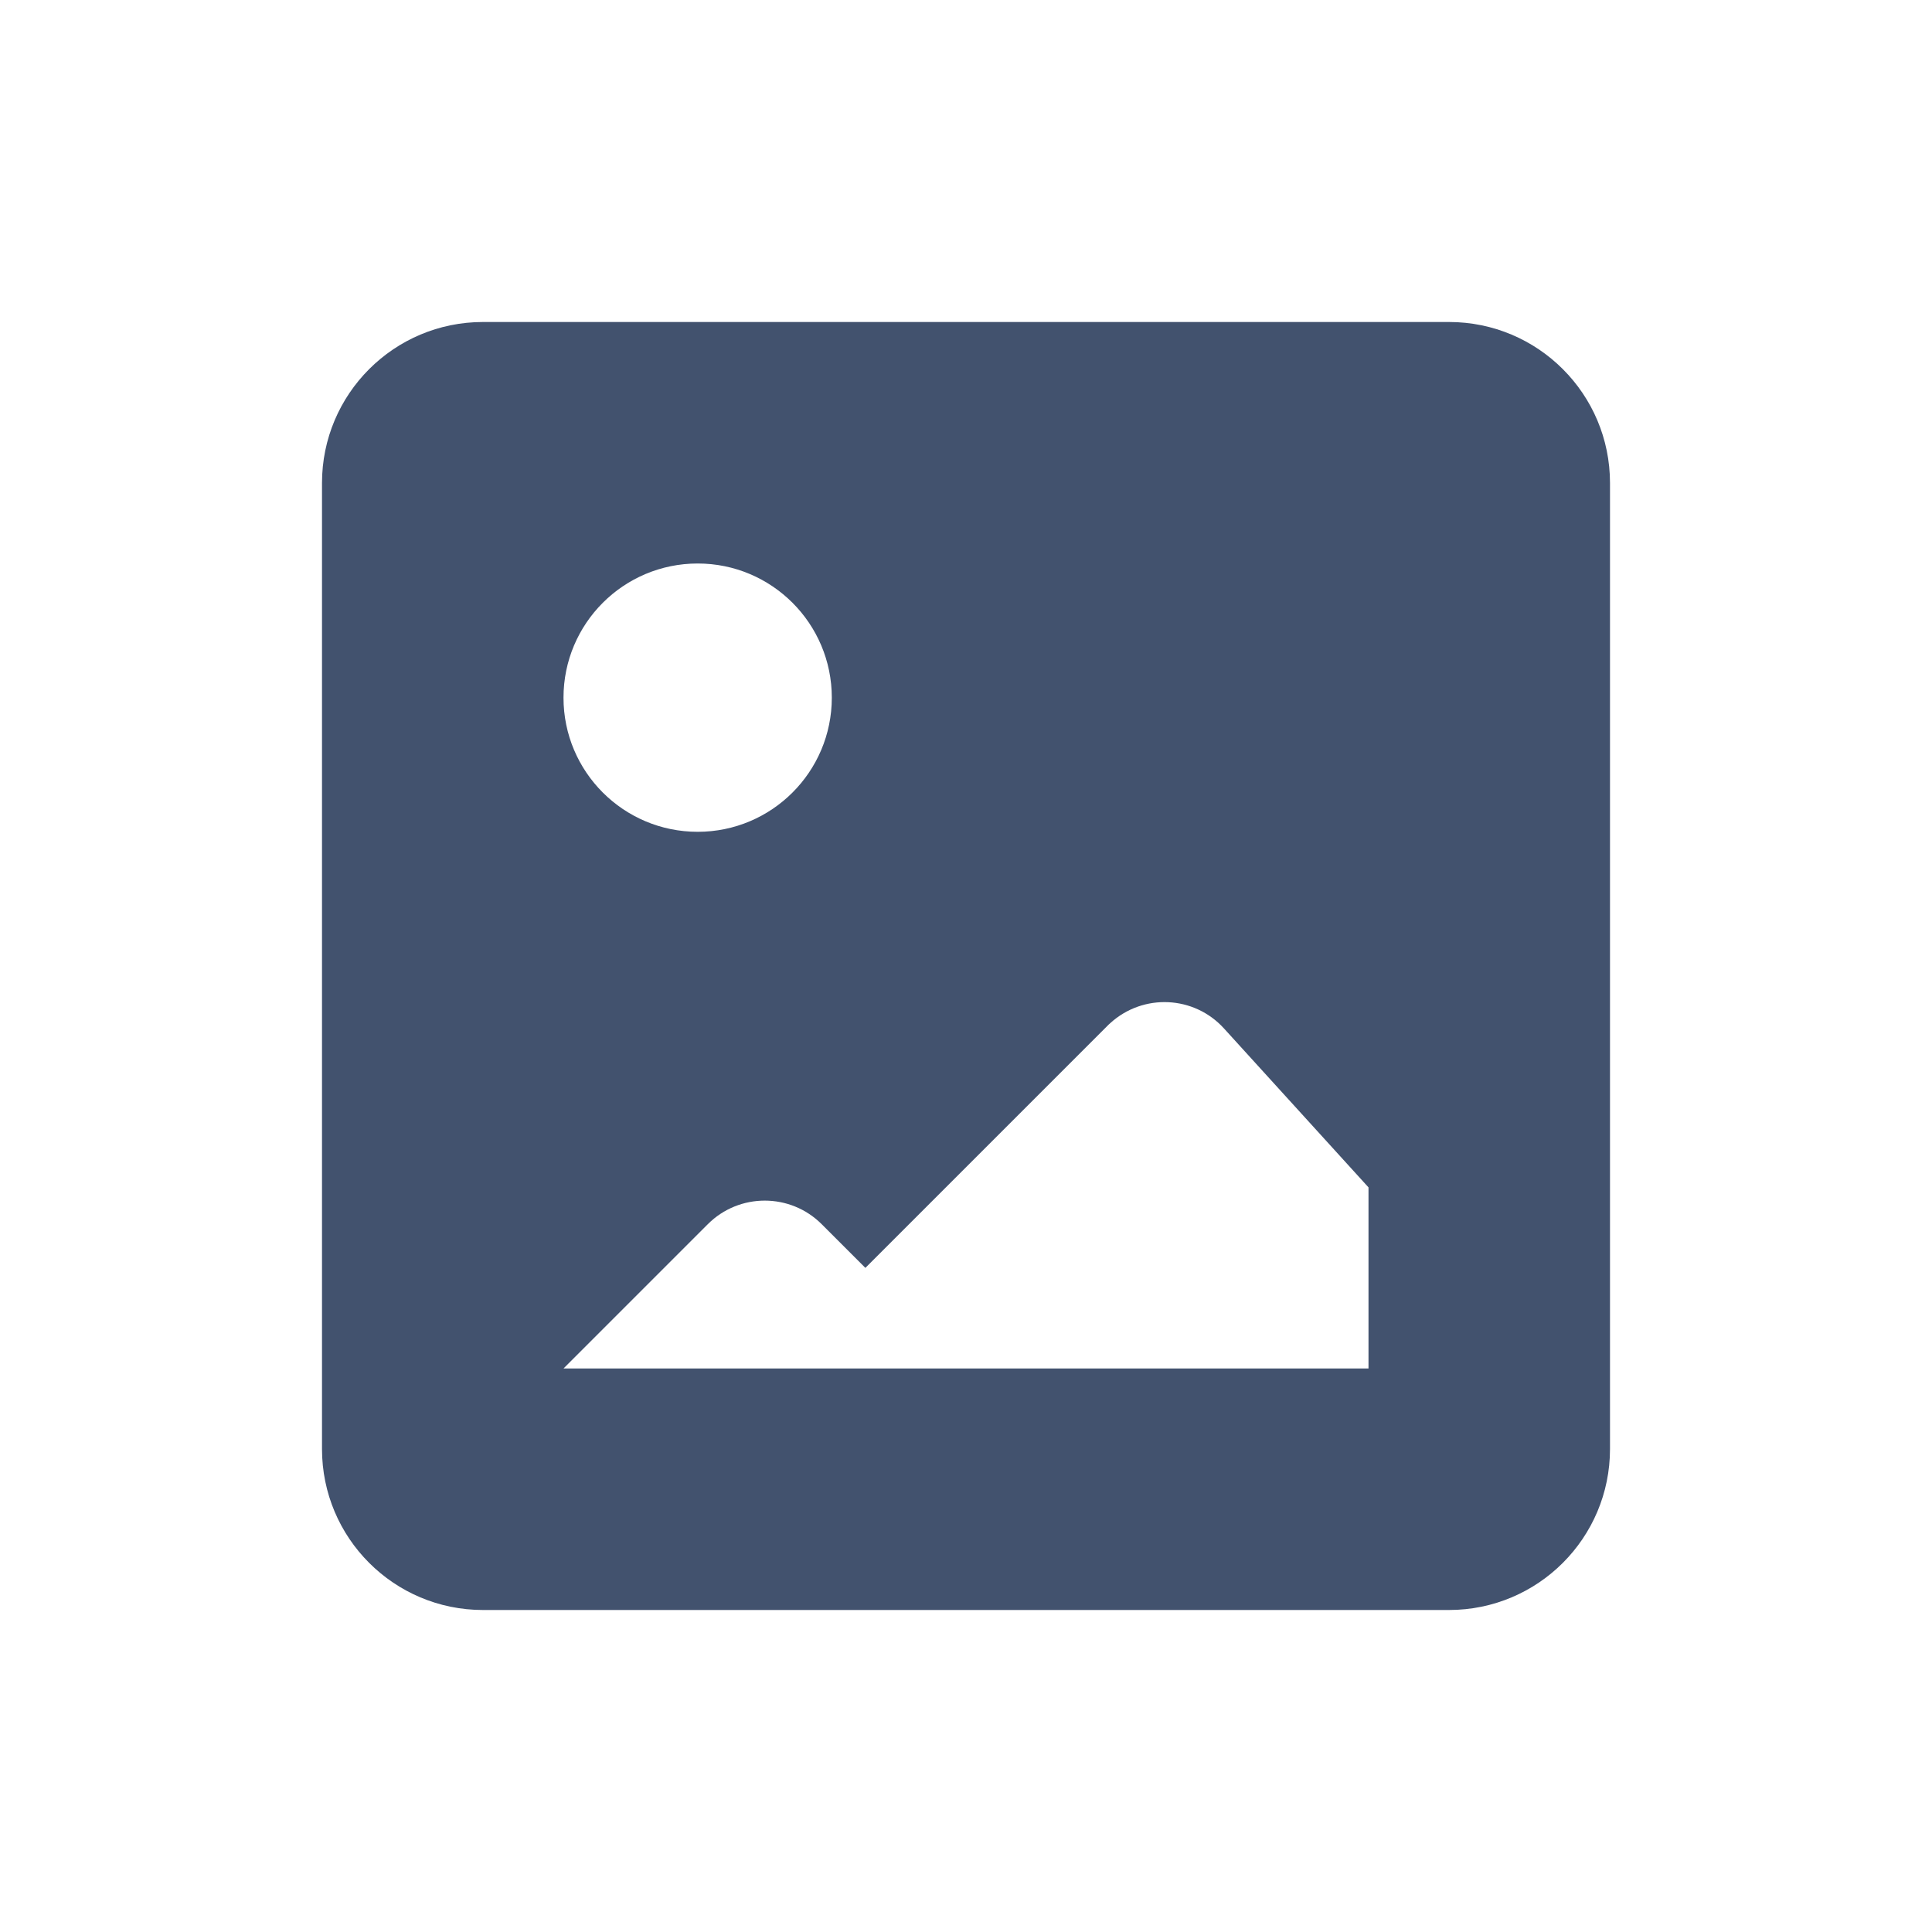 <?xml version="1.0" encoding="UTF-8" standalone="no"?>
<svg width="24px" height="24px" viewBox="0 0 24 24" version="1.1" xmlns="http://www.w3.org/2000/svg" xmlns:xlink="http://www.w3.org/1999/xlink">
    <!-- Generator: Sketch 48.2 (47327) - http://www.bohemiancoding.com/sketch -->
    <title>objects/16/image</title>
    <desc>Created with Sketch.</desc>
    <defs></defs>
    <g id="[2px]-Converted-to-outlines" stroke="none" stroke-width="1" fill="none" fill-rule="evenodd">
        <g id="objects/16/image" fill="#42526E">
            <path d="M6,4 L18,4 C19.105,4 20,4.895 20,6 L20,18 C20,19.105 19.105,20 18,20 L6,20 C4.895,20 4,19.105 4,18 L4,6 C4,4.895 4.895,4 6,4 Z M10.75,15.75 L10.207,15.207 C9.817,14.817 9.183,14.817 8.793,15.207 L7,17 L10.75,17 L17,17 L17,14.75 L15.205,12.776 C14.834,12.367 14.202,12.337 13.793,12.709 C13.781,12.719 13.77,12.73 13.758,12.742 L10.75,15.75 Z M8.667,10.333 C9.587,10.333 10.333,9.587 10.333,8.667 C10.333,7.746 9.587,7 8.667,7 C7.746,7 7,7.746 7,8.667 C7,9.587 7.746,10.333 8.667,10.333 Z" id="Combined-Shape"></path>
        </g>
    </g>
</svg>